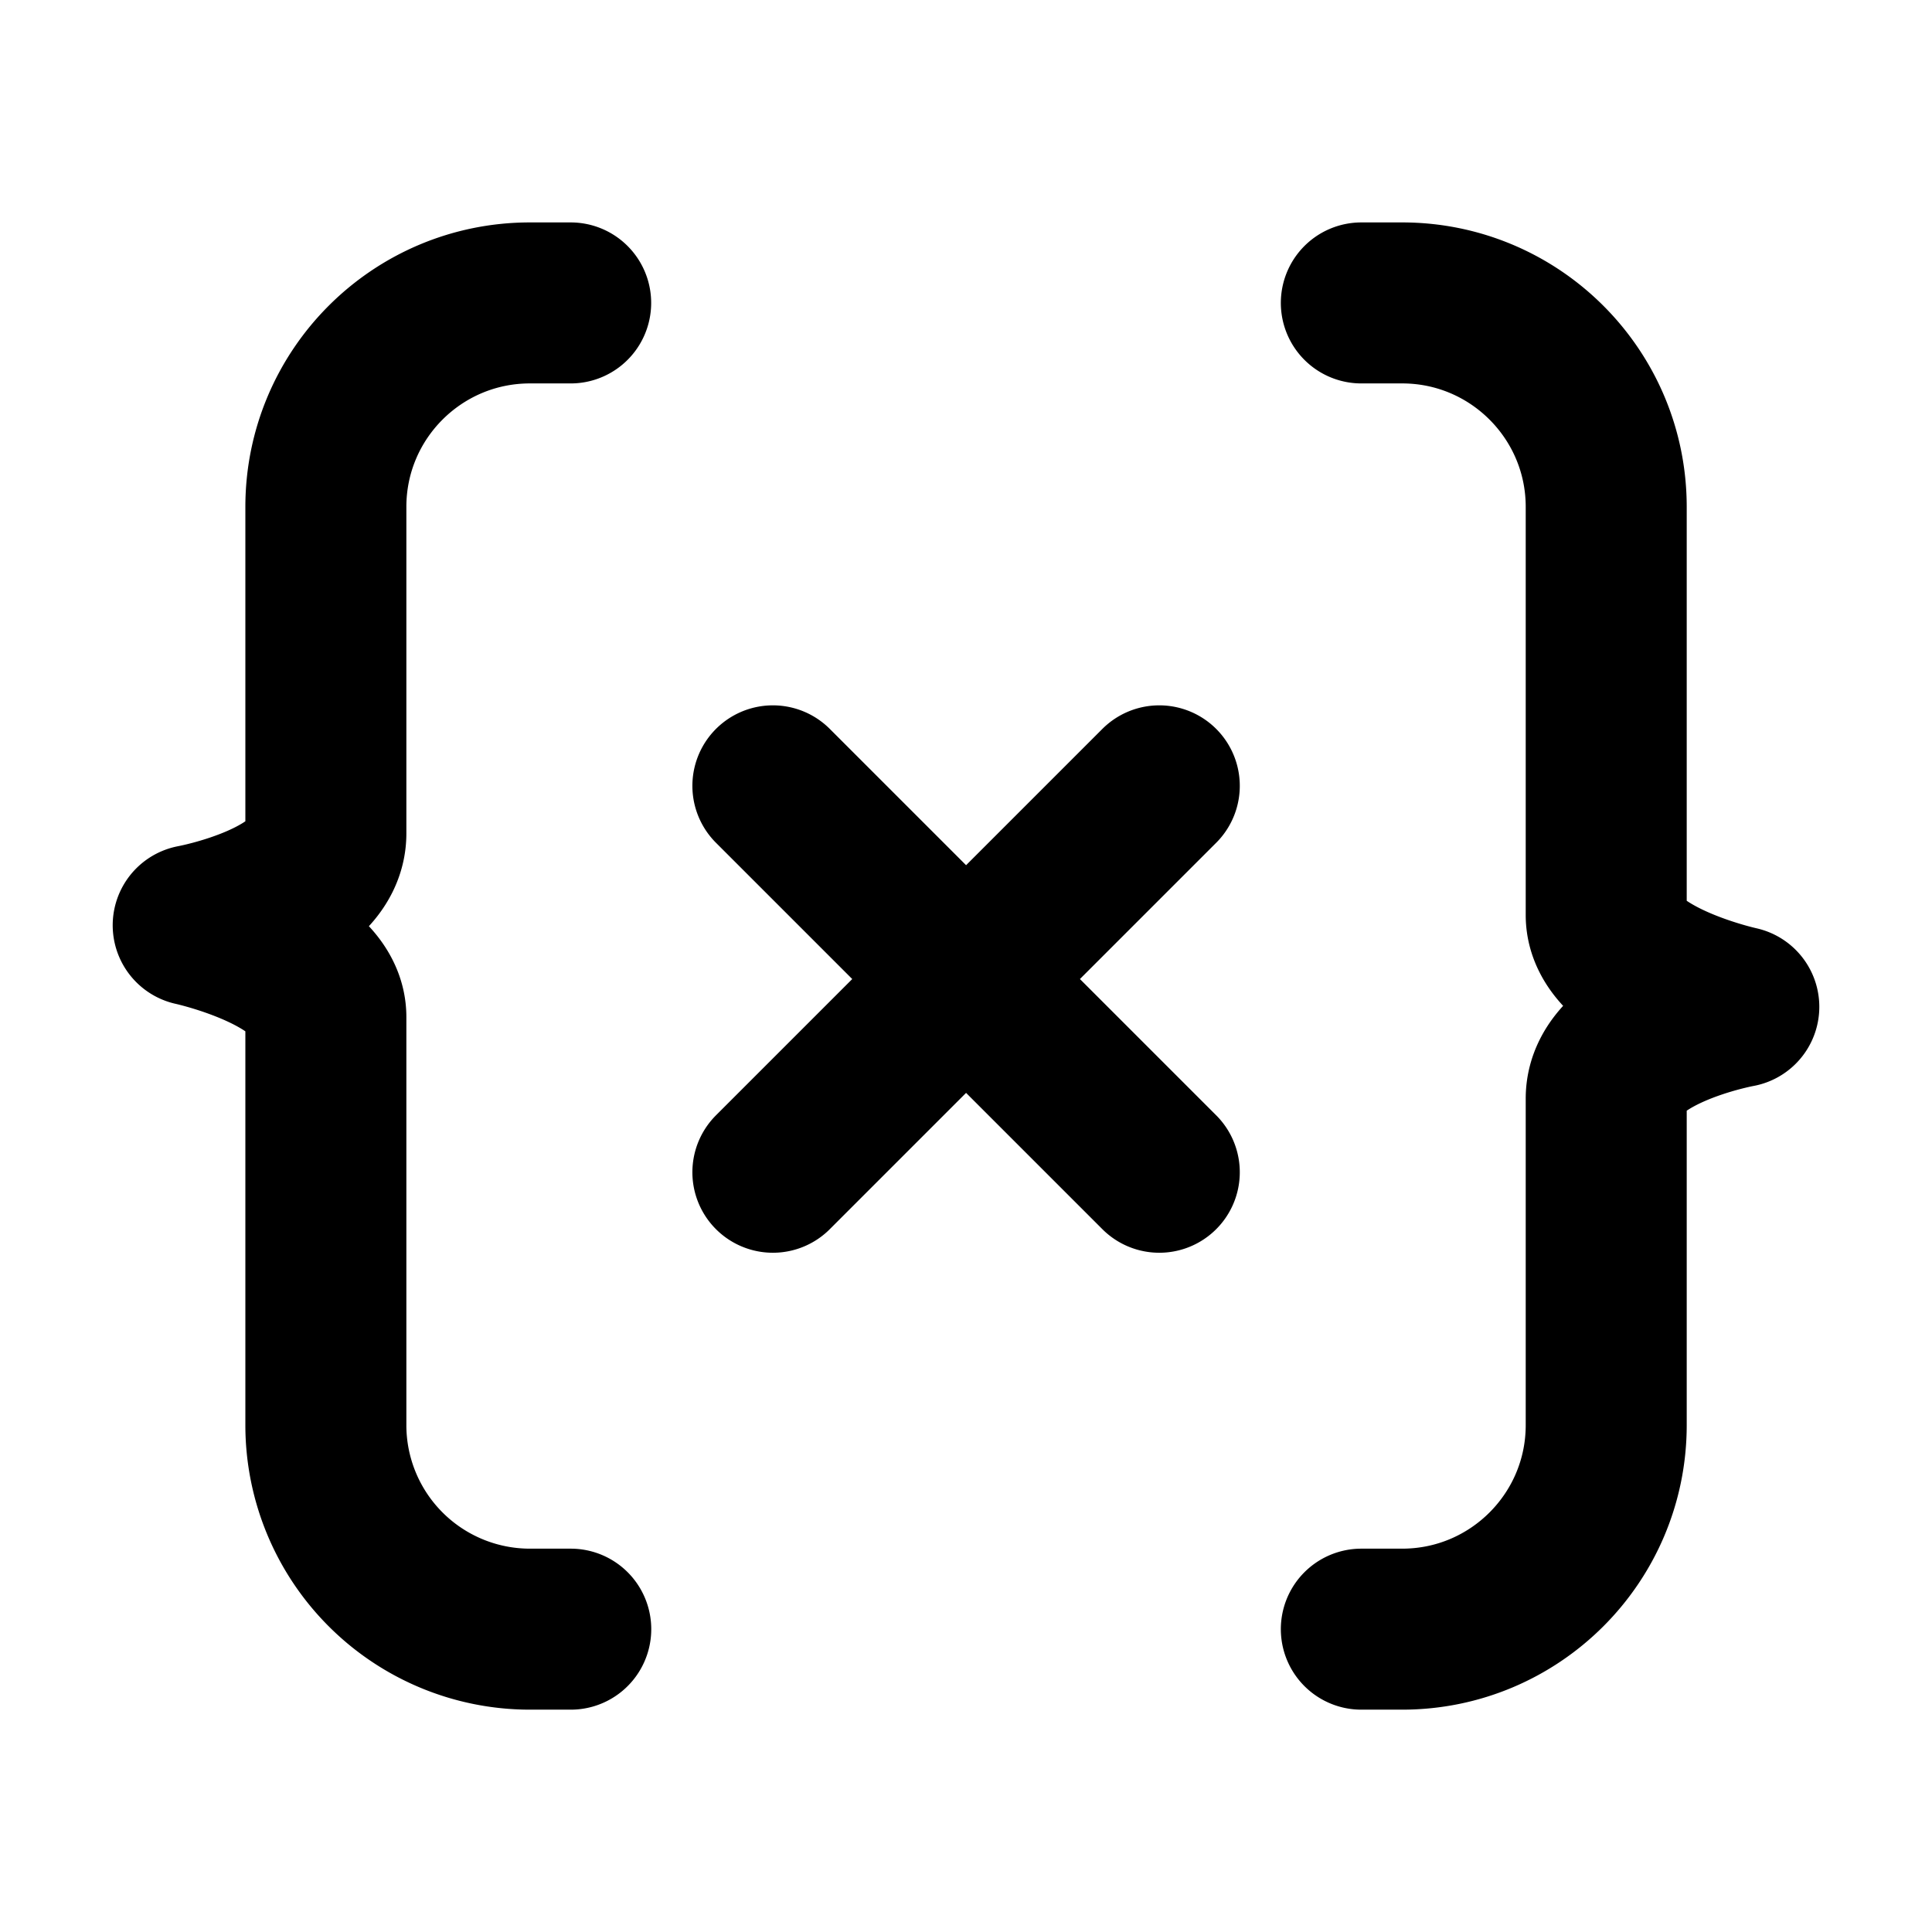 <svg xmlns="http://www.w3.org/2000/svg" fill="none" viewBox="0 0 24 24">
  <path stroke="currentColor" stroke-linecap="round" stroke-linejoin="round" stroke-width="2" d="M7.09 20.238h-.507a2.535 2.535 0 0 1-2.535-2.535v-5.069c0-.78-1.648-1.14-1.648-1.14s1.648-.301 1.648-1.141V6.297c0-1.4 1.135-2.534 2.535-2.534h.506m9.822 0h.507c1.4 0 2.535 1.135 2.535 2.534v5.07c0 .78 1.647 1.14 1.647 1.14s-1.647.3-1.647 1.14v4.056c0 1.4-1.135 2.535-2.535 2.535h-.507M9.601 9.762l2.4 2.4m0 0 2.4 2.4m-2.4-2.4-2.4 2.4m2.4-2.4 2.4-2.4"/>
</svg>
